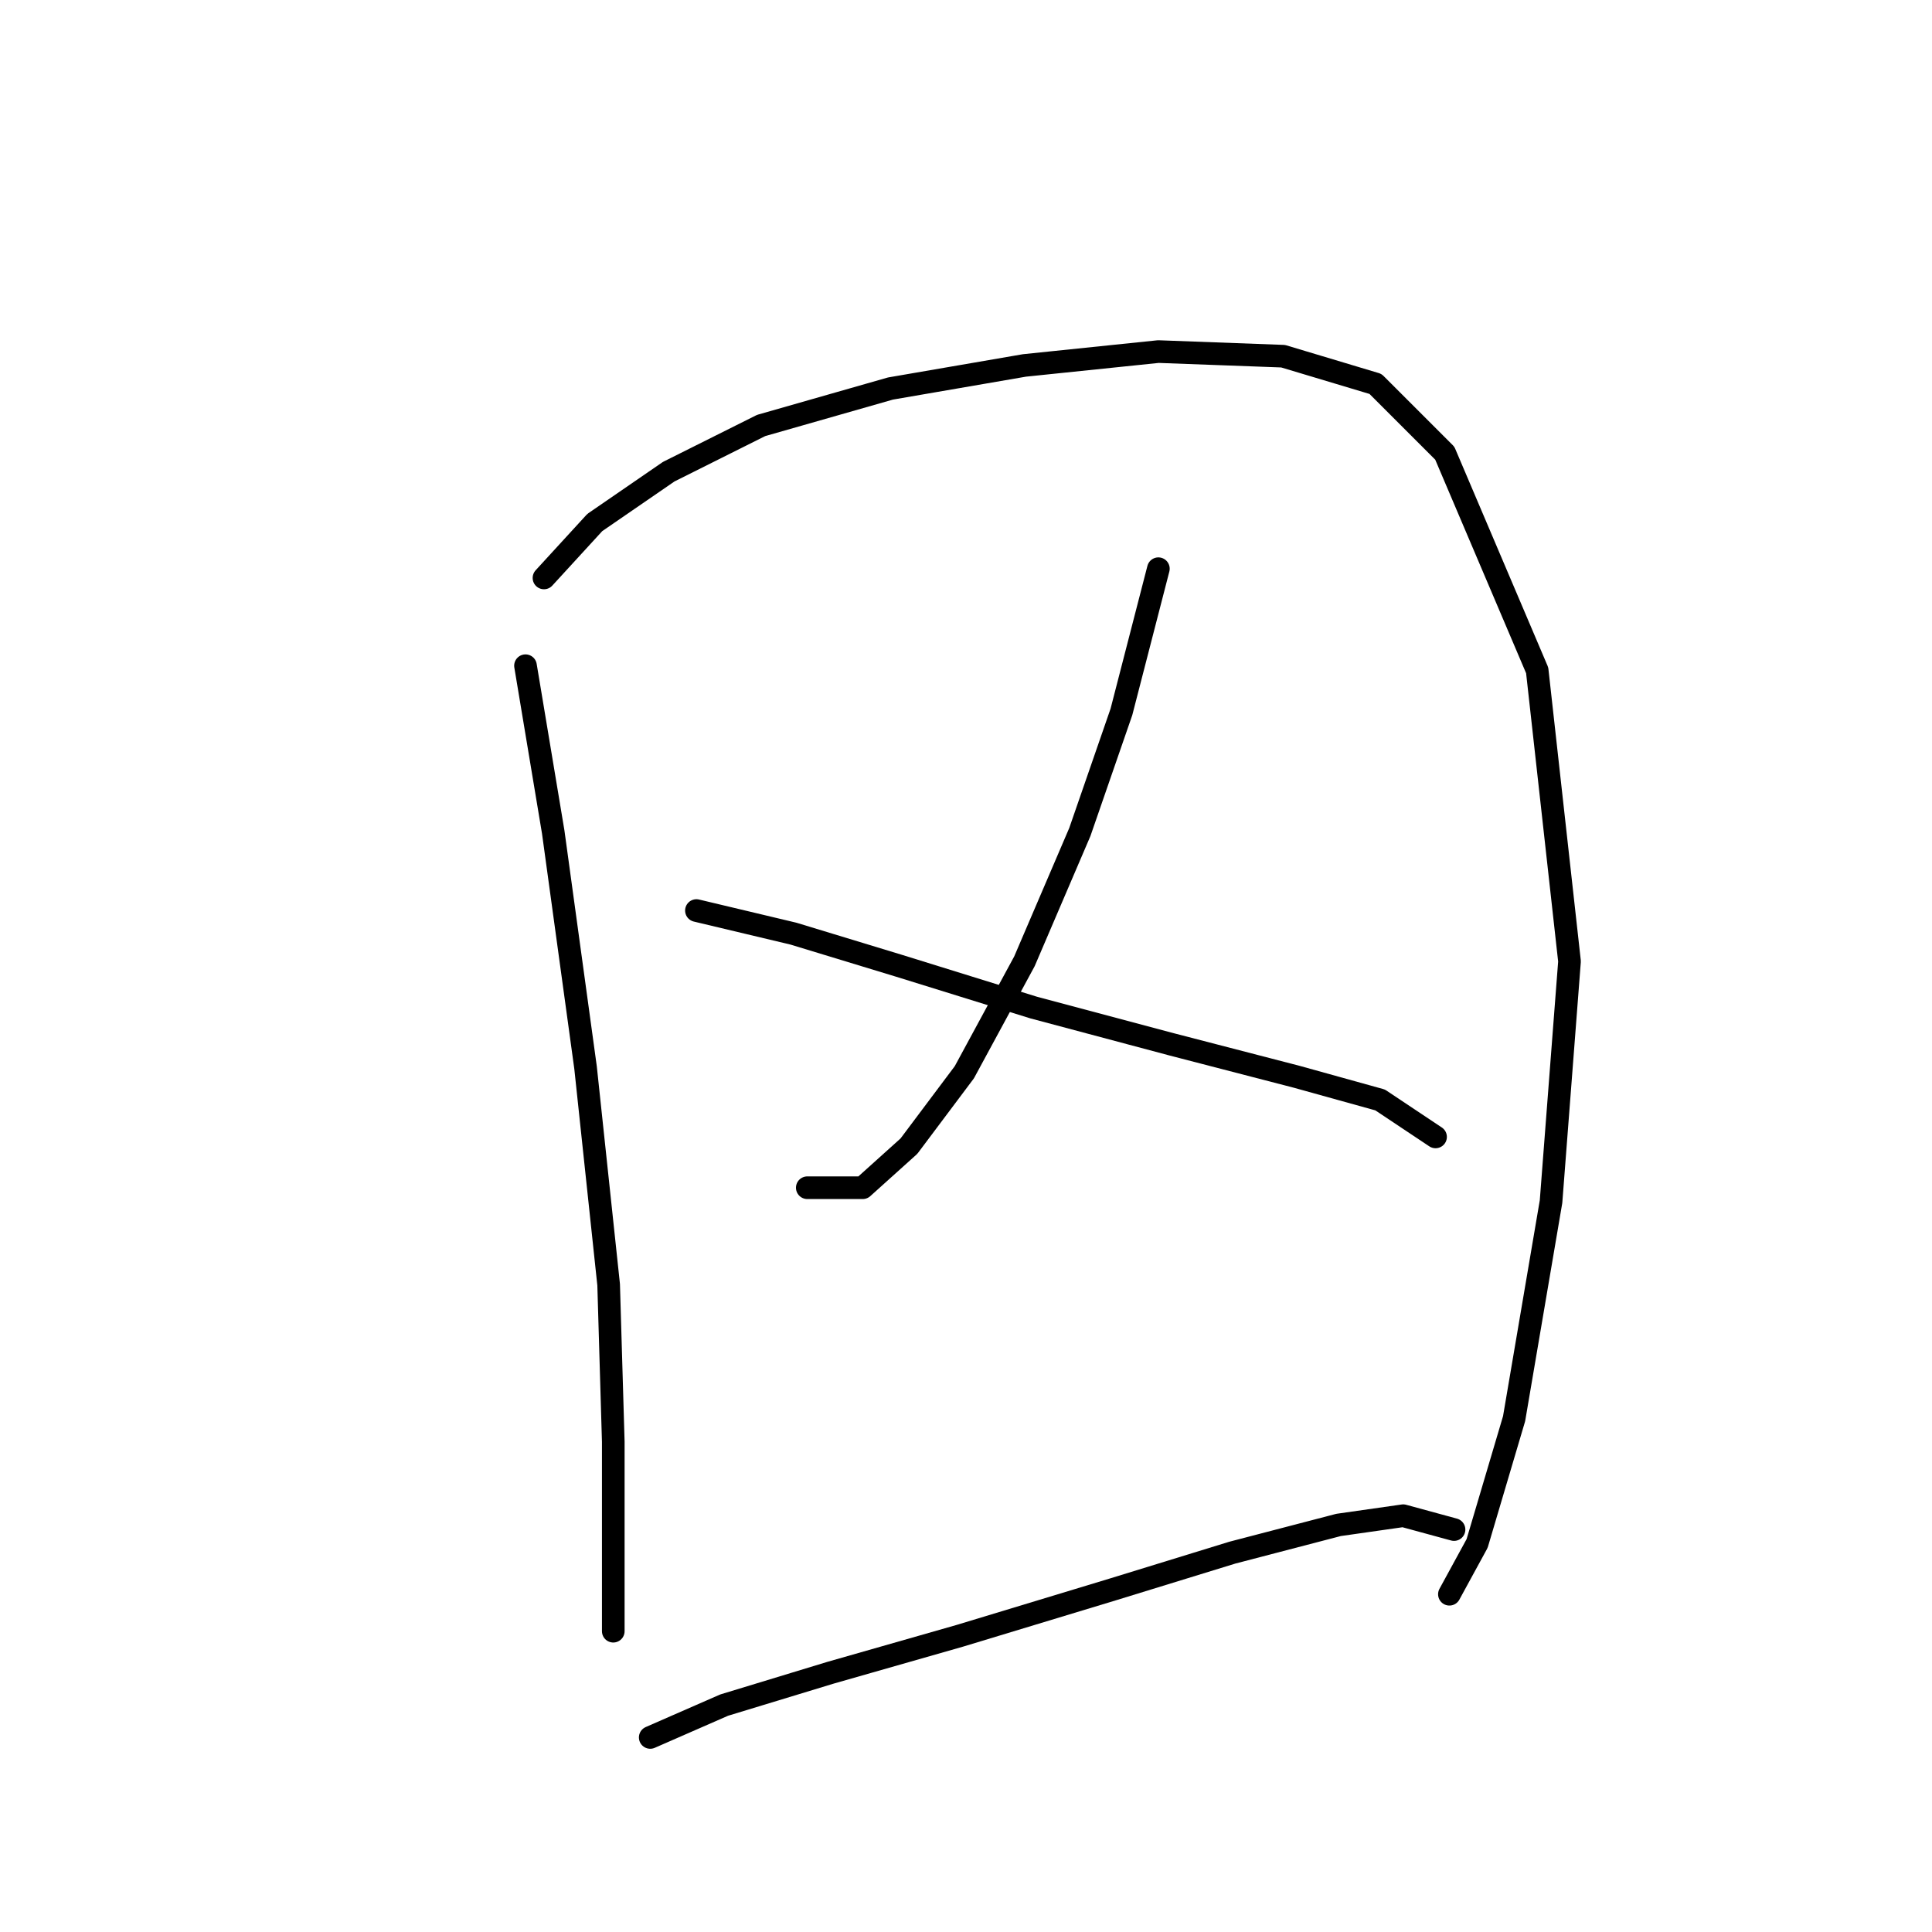 <?xml version="1.0" standalone="no"?>
    <svg width="256" height="256" xmlns="http://www.w3.org/2000/svg" version="1.1">
    <polyline stroke="black" stroke-width="3" stroke-linecap="round" fill="transparent" stroke-linejoin="round" points="69.631 88.21 73.304 110.246 77.589 141.464 80.649 170.233 81.262 191.045 81.262 206.96 81.262 216.142 81.262 216.142 " />
        <polyline stroke="black" stroke-width="3" stroke-linecap="round" fill="transparent" stroke-linejoin="round" points="72.08 76.58 78.813 69.235 88.607 62.501 100.849 56.38 117.988 51.483 135.74 48.423 153.491 46.586 170.018 47.198 182.26 50.871 191.442 60.053 203.684 88.822 207.969 127.385 205.521 159.215 200.624 187.985 195.727 204.512 192.054 211.245 192.054 211.245 " />
        <polyline stroke="black" stroke-width="3" stroke-linecap="round" fill="transparent" stroke-linejoin="round" points="153.491 75.356 148.594 94.331 143.085 110.246 135.74 127.385 127.782 142.076 120.437 151.87 114.316 157.379 106.97 157.379 106.97 157.379 " />
        <polyline stroke="black" stroke-width="3" stroke-linecap="round" fill="transparent" stroke-linejoin="round" points="92.28 120.652 105.134 123.713 119.213 127.997 136.964 133.506 155.327 138.403 171.854 142.688 182.872 145.749 190.218 150.646 190.218 150.646 " />
        <polyline stroke="black" stroke-width="3" stroke-linecap="round" fill="transparent" stroke-linejoin="round" points="86.159 230.22 95.952 225.936 110.031 221.651 127.17 216.754 147.37 210.633 163.285 205.736 177.363 202.063 185.933 200.839 192.666 202.675 192.666 202.675 " />
        </svg>